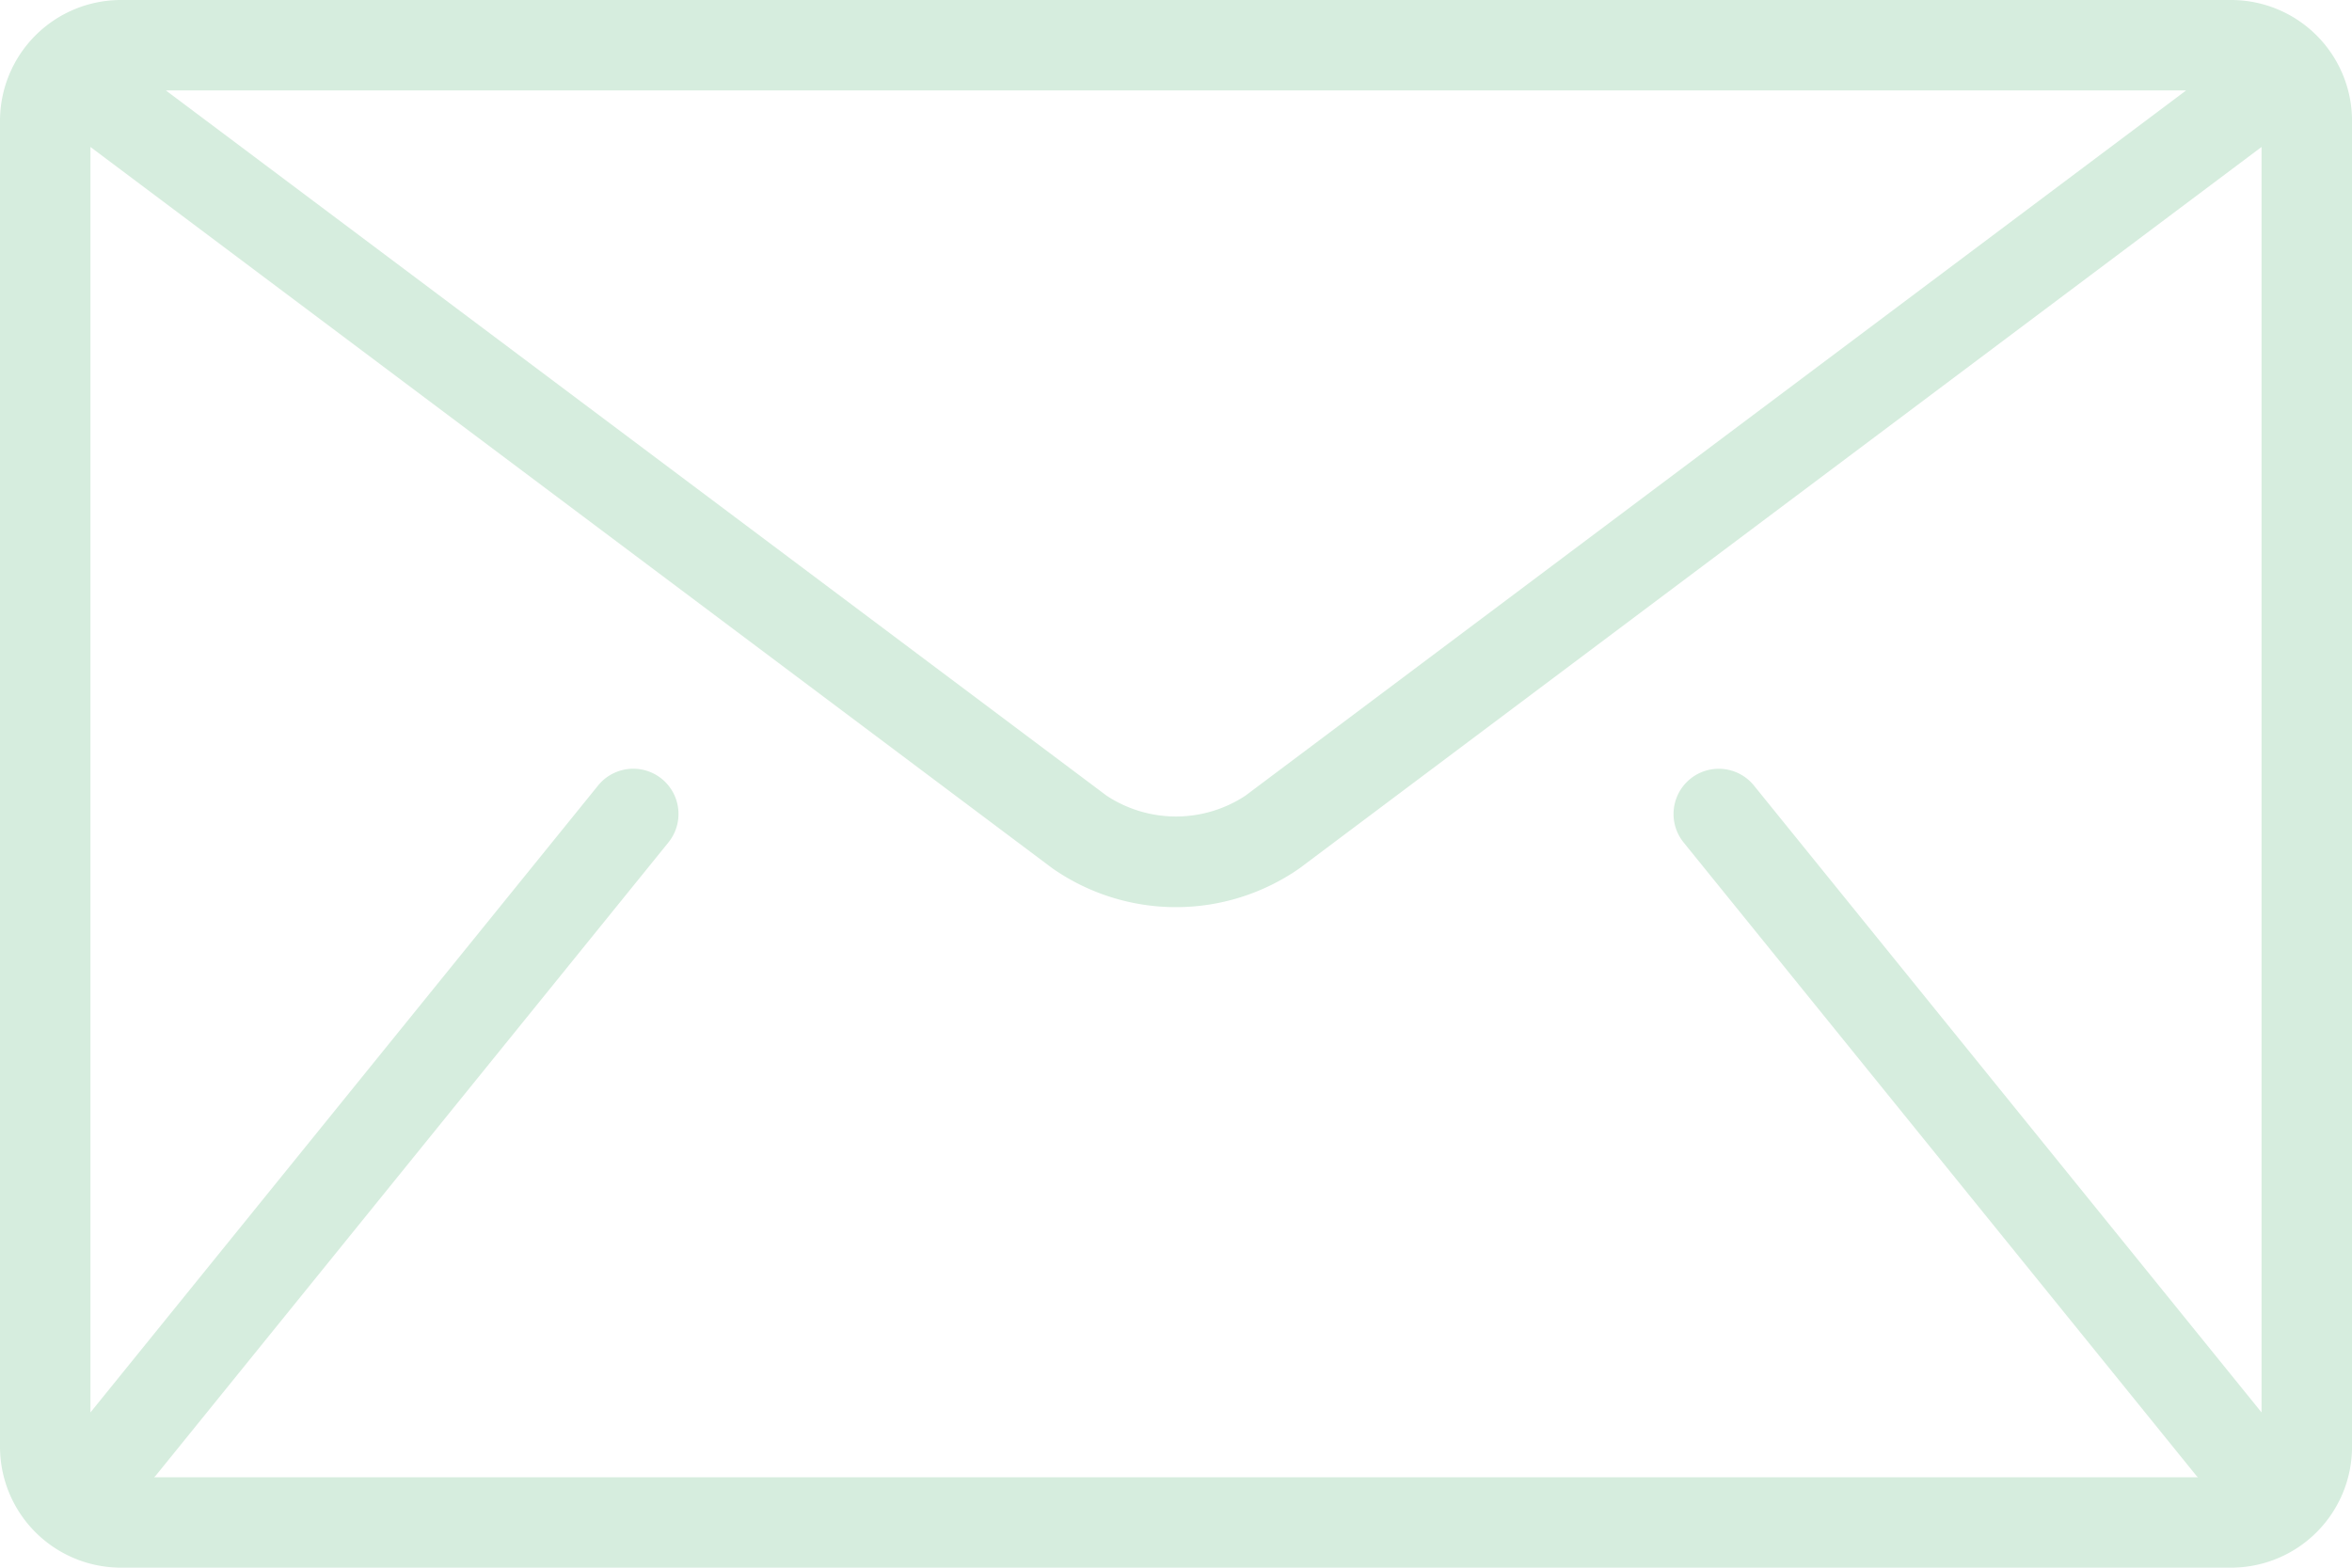 <svg xmlns="http://www.w3.org/2000/svg" width="53.985" height="35.99" viewBox="0 0 53.985 35.99">
  <g id="mail_3_" data-name="mail (3)" transform="translate(0 -85.333)">
    <g id="Group_553" data-name="Group 553" transform="translate(0 85.333)">
      <path id="Path_706" data-name="Path 706" d="M51.217,85.333H2.769A2.777,2.777,0,0,0,0,88.1v30.453a2.777,2.777,0,0,0,2.769,2.769H51.217a2.777,2.777,0,0,0,2.769-2.769V88.1A2.777,2.777,0,0,0,51.217,85.333Zm-1.039,2.076L28.585,103.6a2.894,2.894,0,0,1-3.185,0L3.807,87.409ZM38.644,104.674,50.41,119.208c.012.015.026.026.039.039H3.537c.012-.014.027-.024.039-.039l11.766-14.535a1.038,1.038,0,0,0-1.614-1.307L2.076,117.759V88.707l22.078,16.559a4.956,4.956,0,0,0,5.675,0L51.909,88.707v29.052L40.258,103.367a1.038,1.038,0,0,0-1.614,1.307Z" transform="translate(0 -85.333)" fill="#d6edde"/>
    </g>
  </g>
</svg>
